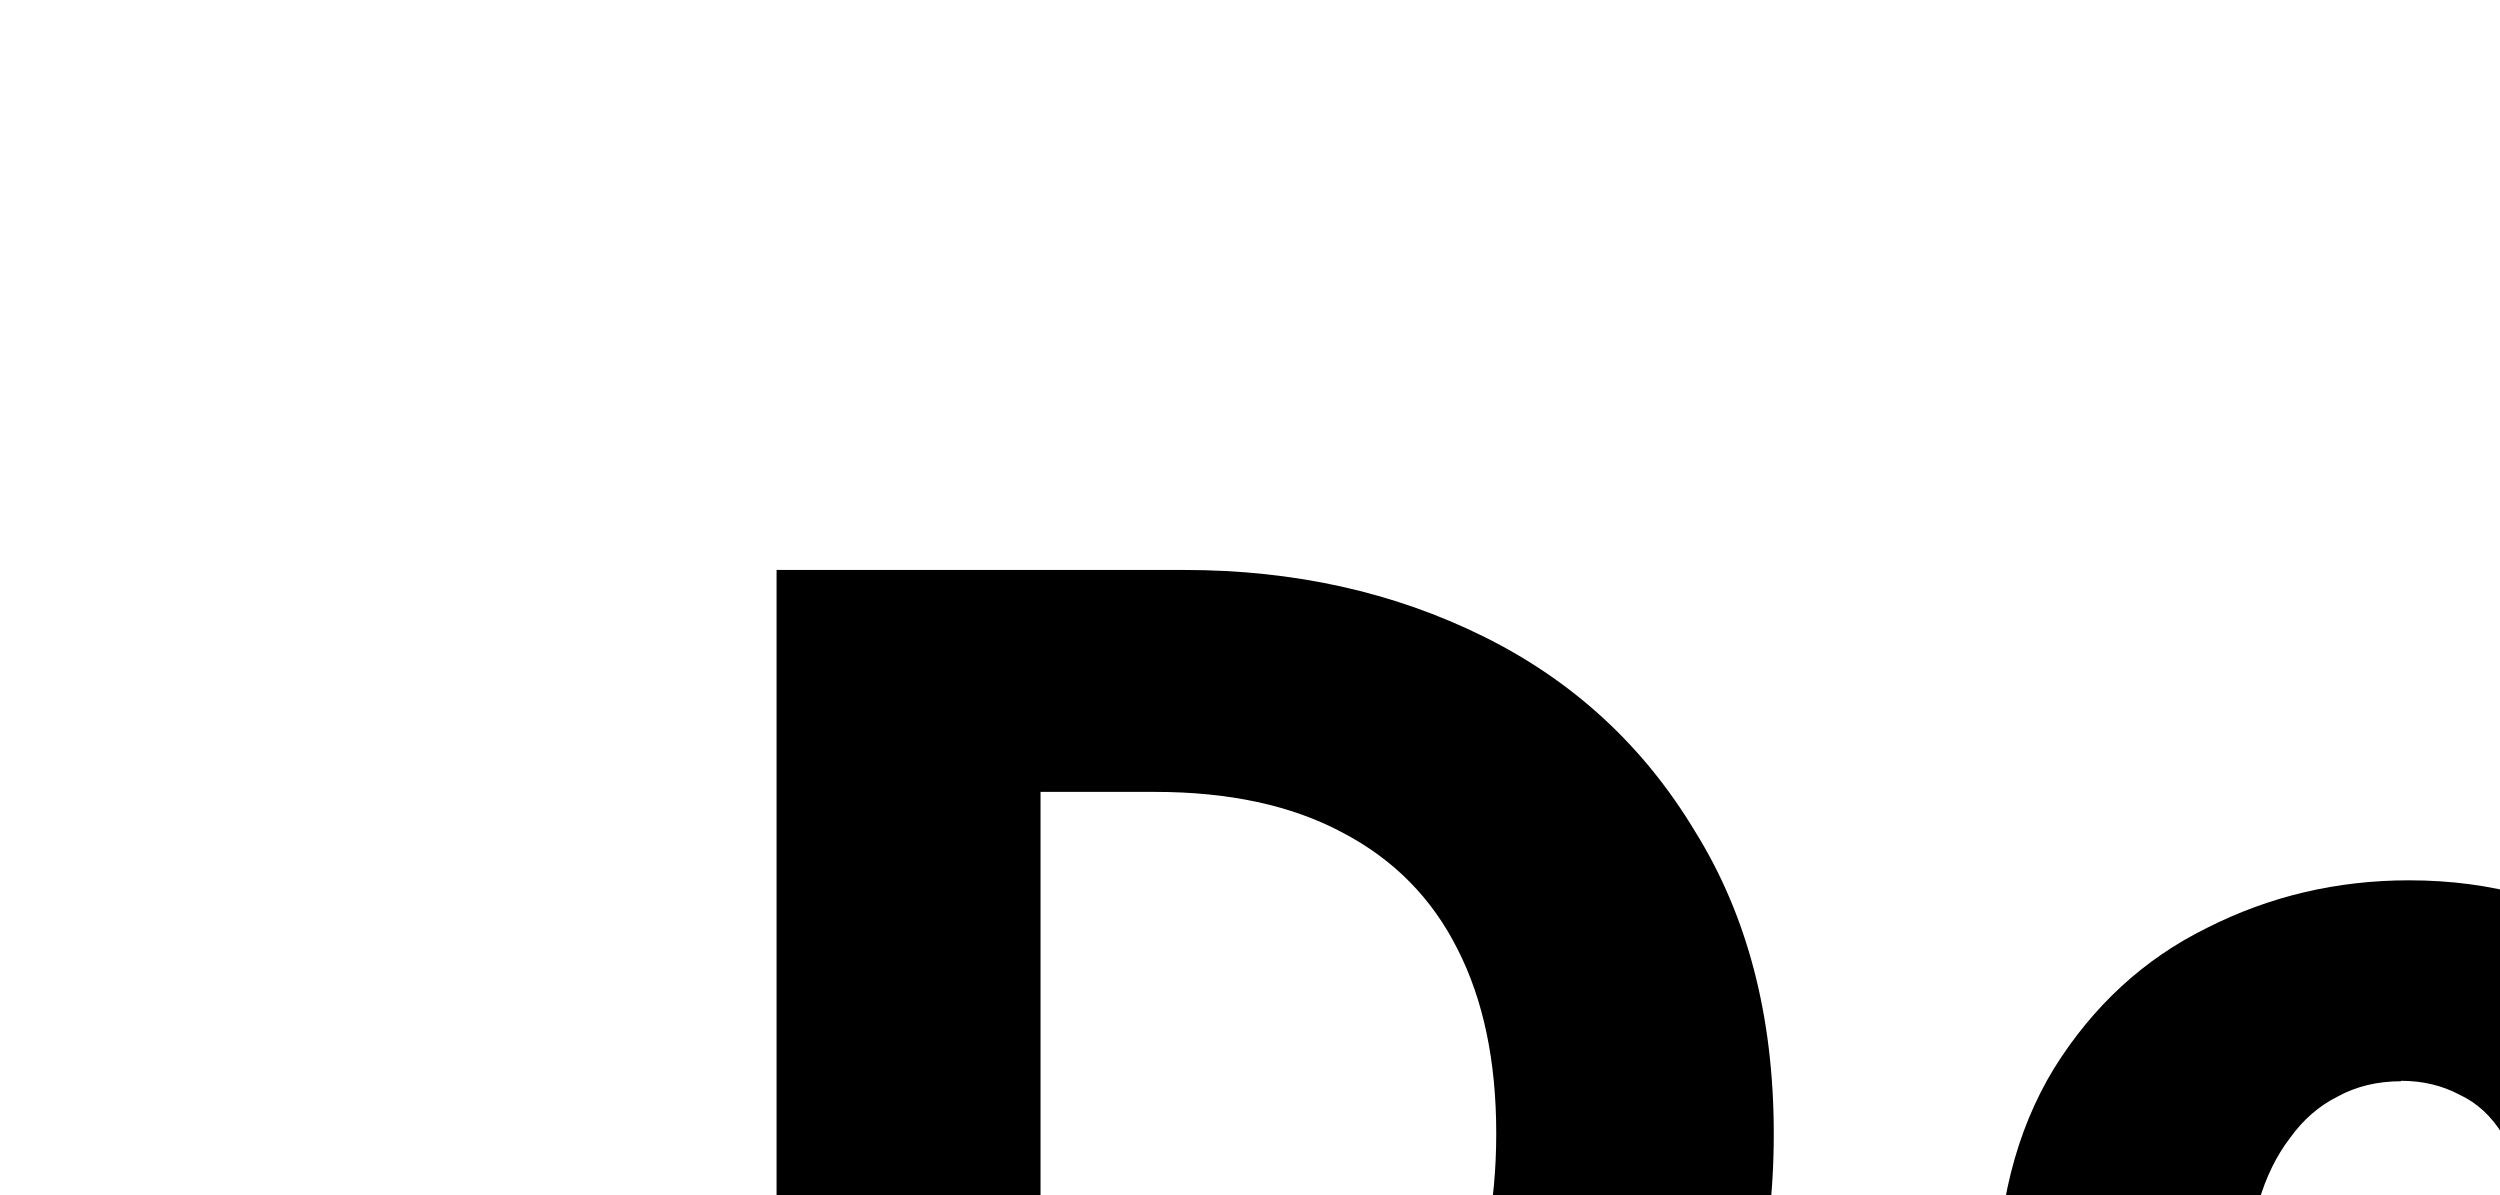 <?xml version="1.0" encoding="UTF-8" standalone="no"?>
<!-- Created with Inkscape (http://www.inkscape.org/) -->

<svg
   width="5.711mm"
   height="2.731mm"
   viewBox="0 0 5.711 2.731"
   version="1.1"
   id="svg1"
   xmlns="http://www.w3.org/2000/svg"
   xmlns:svg="http://www.w3.org/2000/svg">
  <defs
     id="defs1" />
  <g
     id="layer1"
     transform="translate(-74.366,-104.827)">
    <path
       d="m 76.14,106.129 h 0.931 q 0.377,0 0.684,0.152 0.307,0.152 0.483,0.445 0.18,0.289 0.18,0.691 0,0.402 -0.176,0.695 -0.176,0.293 -0.483,0.448 -0.307,0.152 -0.688,0.152 h -0.931 z m 0.603,2.074 h 0.261 q 0.254,0 0.427,-0.092 0.176,-0.092 0.265,-0.268 0.088,-0.176 0.088,-0.427 0,-0.247 -0.088,-0.42 -0.088,-0.176 -0.265,-0.268 -0.173,-0.092 -0.427,-0.092 h -0.261 z m 3.126,-1.365 q 0.286,0 0.494,0.141 0.208,0.141 0.296,0.399 0.092,0.254 0.035,0.586 h -1.168 q 0.025,0.102 0.078,0.173 0.053,0.071 0.123,0.109 0.074,0.035 0.166,0.035 0.109,0 0.198,-0.053 0.092,-0.056 0.138,-0.155 l 0.42,0.25 q -0.078,0.208 -0.293,0.321 -0.215,0.113 -0.483,0.113 -0.247,0 -0.466,-0.109 -0.215,-0.109 -0.349,-0.325 -0.131,-0.219 -0.131,-0.533 0,-0.307 0.131,-0.522 0.134,-0.215 0.349,-0.321 0.215,-0.109 0.462,-0.109 z m -0.018,0.459 q -0.081,0 -0.145,0.035 -0.064,0.032 -0.109,0.095 -0.046,0.06 -0.071,0.145 h 0.607 q -0.011,-0.092 -0.049,-0.152 -0.039,-0.064 -0.099,-0.092 -0.06,-0.032 -0.134,-0.032 z m 2,-1.27 v 2.685 h -0.575 v -2.685 z"
       id="text1"
       style="font-weight:900;font-size:3.528px;line-height:0.9;font-family:'HarmonyOS Sans';-inkscape-font-specification:'HarmonyOS Sans Heavy';text-align:center;letter-spacing:0.265px;text-anchor:middle;stroke-width:1.72"
       aria-label="Del" />
  </g>
</svg>
